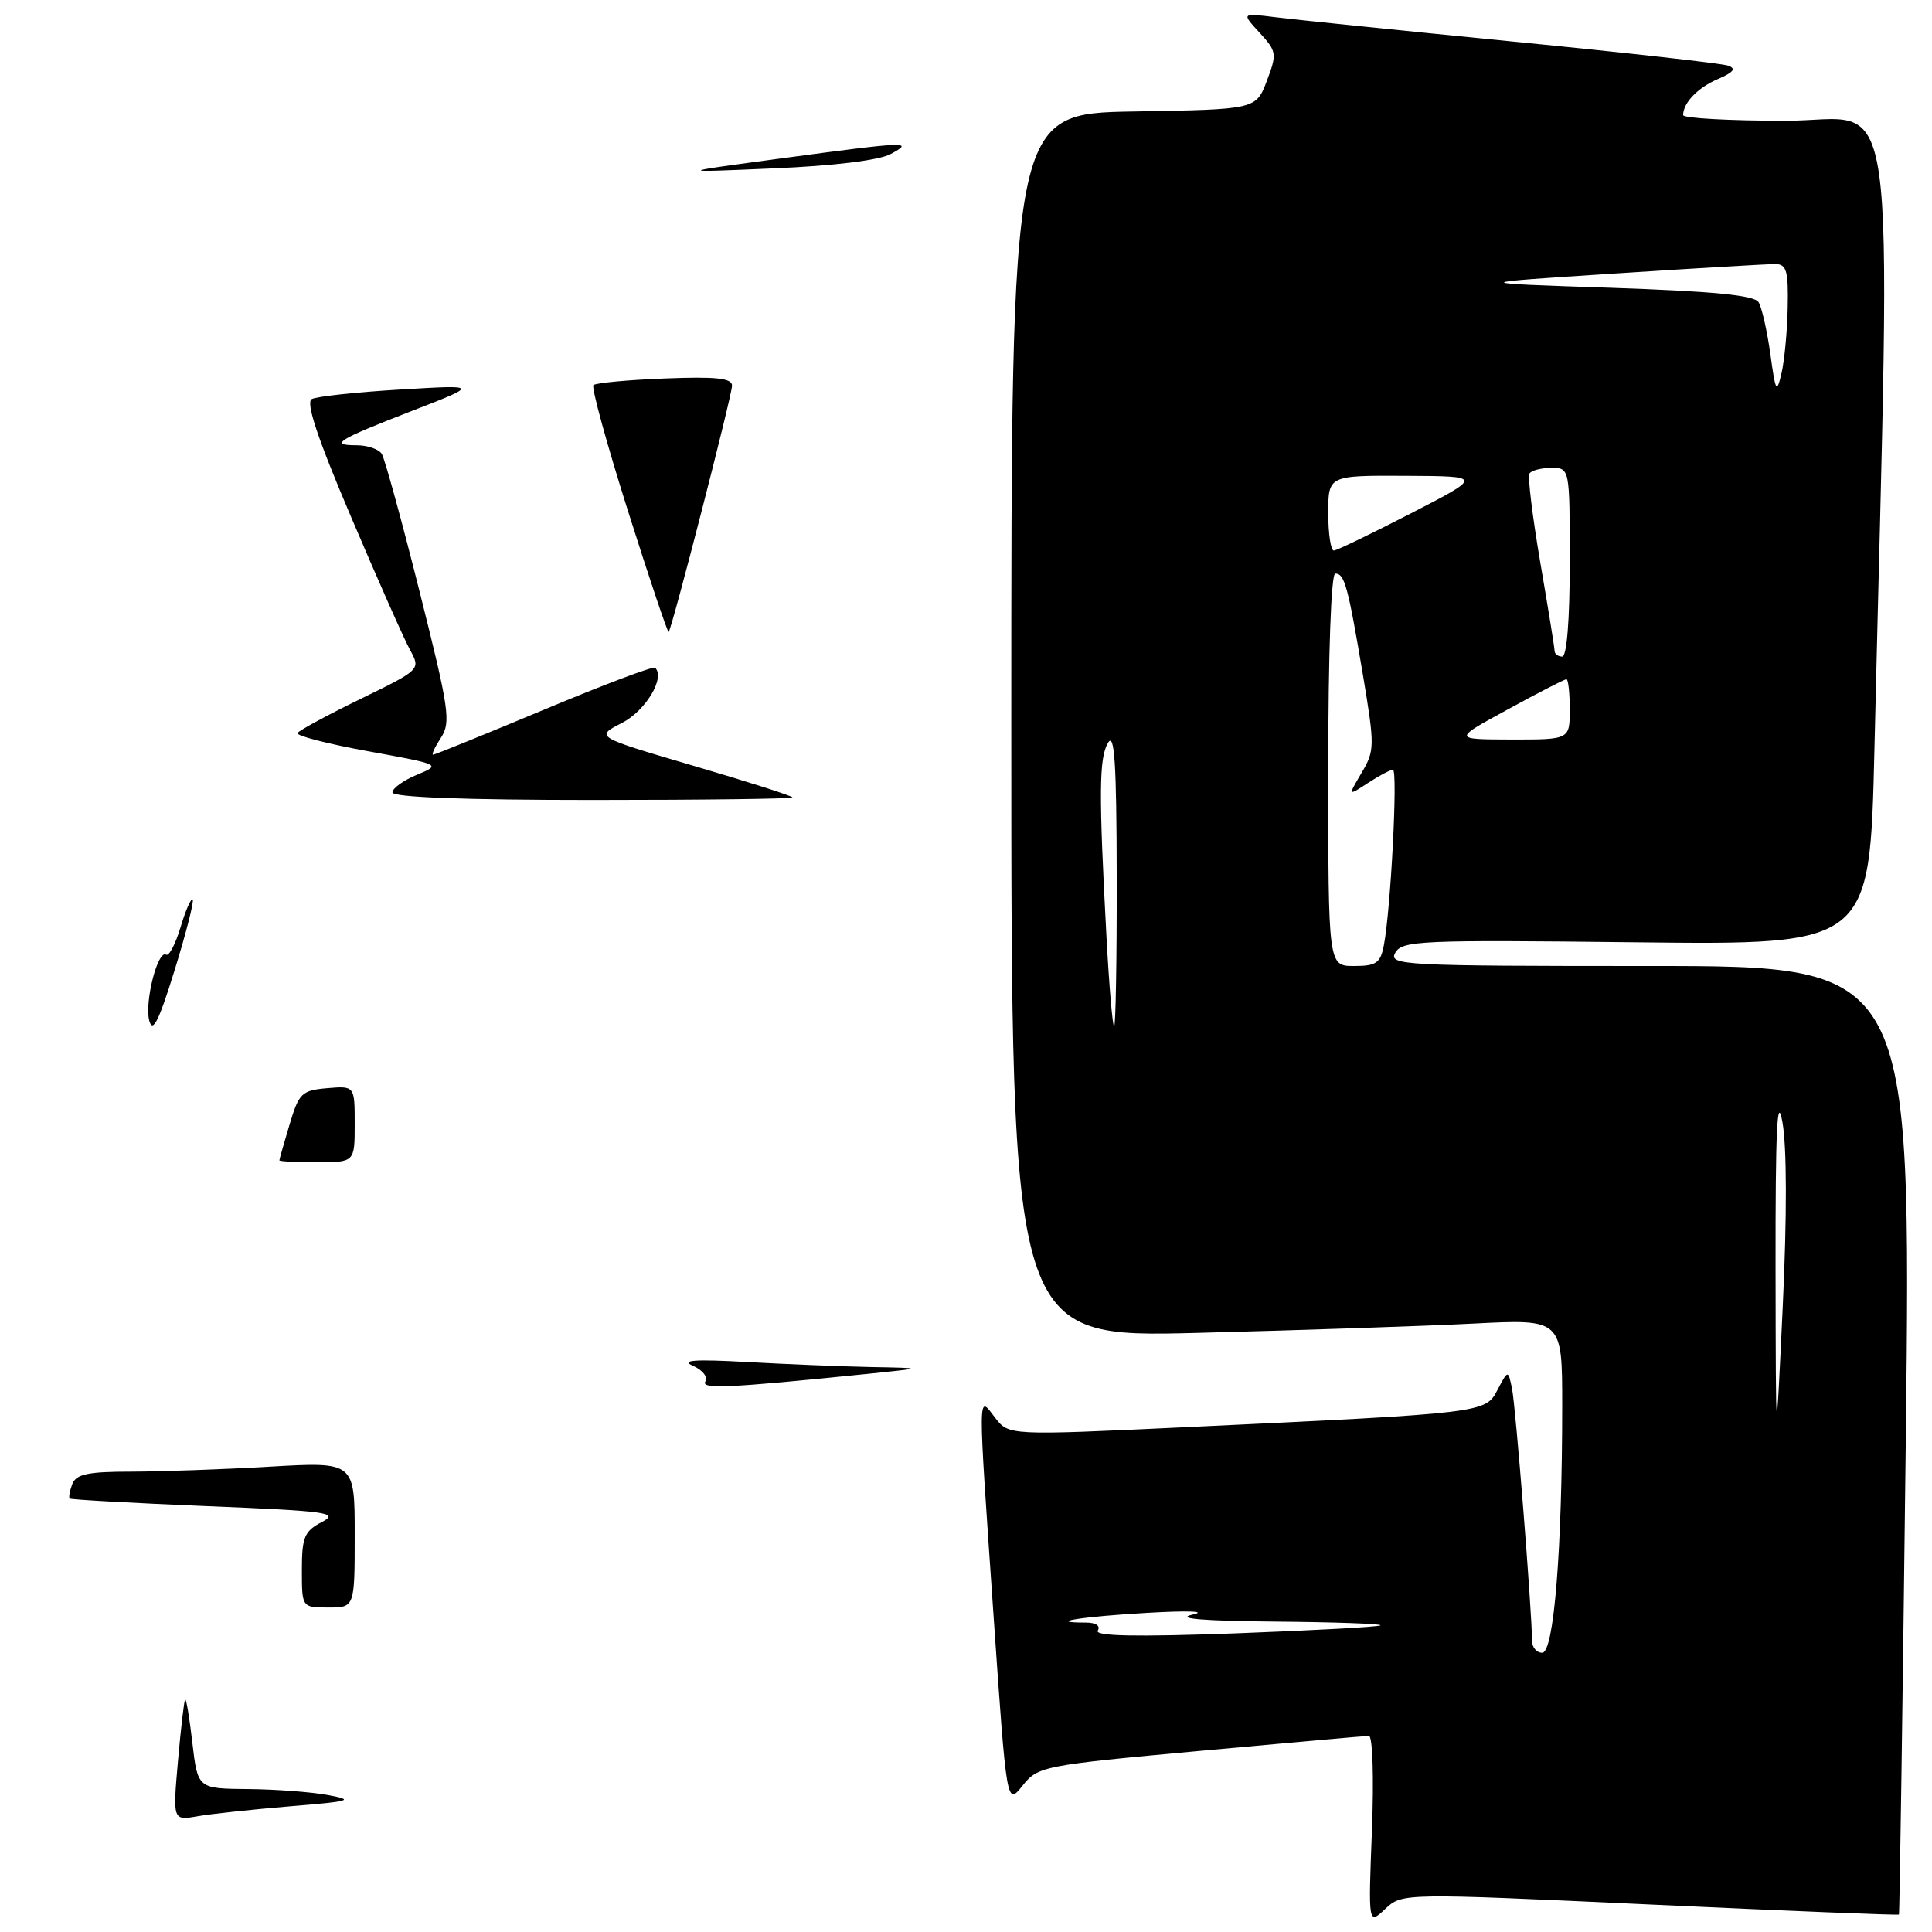 <?xml version="1.0" encoding="UTF-8" standalone="no"?>
<!DOCTYPE svg PUBLIC "-//W3C//DTD SVG 1.1//EN" "http://www.w3.org/Graphics/SVG/1.1/DTD/svg11.dtd" >
<svg xmlns="http://www.w3.org/2000/svg" xmlns:xlink="http://www.w3.org/1999/xlink" version="1.1" viewBox="0 0 256 256">
 <g >
 <path fill="currentColor"
d=" M 218.62 252.36 C 236.68 253.20 251.53 253.80 251.62 253.69 C 251.71 253.59 252.12 225.26 252.53 190.75 C 253.26 128.00 253.26 128.00 218.58 128.00 C 185.85 128.00 183.96 127.90 184.88 126.25 C 185.79 124.63 188.16 124.53 216.81 124.86 C 247.76 125.21 247.76 125.21 248.37 99.36 C 250.55 7.27 251.78 16.00 236.61 16.00 C 229.13 16.00 223.01 15.66 223.02 15.25 C 223.05 13.59 224.97 11.61 227.66 10.46 C 229.70 9.58 230.08 9.09 229.00 8.70 C 228.18 8.40 215.35 6.97 200.50 5.51 C 185.65 4.04 171.47 2.59 169.00 2.28 C 164.50 1.72 164.50 1.72 166.90 4.33 C 169.18 6.81 169.22 7.13 167.86 10.72 C 166.42 14.50 166.42 14.50 150.21 14.77 C 134.00 15.05 134.00 15.05 134.00 96.15 C 134.00 177.25 134.00 177.25 158.75 176.61 C 172.36 176.26 188.79 175.71 195.25 175.38 C 207.00 174.78 207.00 174.78 207.00 186.23 C 207.00 205.36 205.90 219.00 204.35 219.00 C 203.61 219.00 203.00 218.28 203.00 217.40 C 203.00 213.64 200.83 186.28 200.35 184.00 C 199.83 181.50 199.83 181.50 198.43 184.16 C 196.81 187.24 196.83 187.24 157.08 189.11 C 133.67 190.21 133.67 190.21 131.86 187.86 C 129.53 184.83 129.54 183.47 131.67 214.38 C 133.39 239.25 133.39 239.25 135.49 236.61 C 137.55 234.04 138.12 233.92 159.05 232.00 C 170.85 230.92 180.90 230.02 181.39 230.02 C 181.88 230.01 182.06 235.56 181.79 242.53 C 181.30 255.06 181.30 255.06 183.55 252.95 C 185.80 250.84 185.80 250.84 218.62 252.36 Z  M 23.58 233.37 C 23.96 229.04 24.39 225.36 24.53 225.19 C 24.67 225.02 25.11 227.60 25.49 230.94 C 26.20 237.00 26.20 237.00 32.85 237.06 C 36.51 237.09 41.30 237.45 43.50 237.86 C 47.04 238.52 46.47 238.69 38.50 239.34 C 33.55 239.75 28.01 240.34 26.20 240.66 C 22.89 241.24 22.89 241.24 23.58 233.37 Z  M 40.00 208.03 C 40.00 203.68 40.33 202.89 42.64 201.68 C 45.02 200.44 43.48 200.22 27.39 199.57 C 17.55 199.16 9.38 198.71 9.23 198.56 C 9.08 198.41 9.24 197.55 9.58 196.64 C 10.09 195.33 11.66 195.00 17.36 195.00 C 21.29 194.99 29.56 194.70 35.75 194.34 C 47.00 193.69 47.00 193.69 47.00 203.35 C 47.00 213.00 47.00 213.00 43.50 213.00 C 40.00 213.00 40.00 213.00 40.00 208.03 Z  M 93.47 183.04 C 93.83 182.46 93.09 181.53 91.81 180.97 C 90.13 180.23 92.06 180.09 98.90 180.47 C 104.08 180.76 111.50 181.06 115.40 181.14 C 122.50 181.27 122.50 181.27 115.00 182.04 C 96.53 183.92 92.82 184.10 93.47 183.04 Z  M 37.02 153.75 C 37.02 153.61 37.63 151.47 38.37 149.00 C 39.61 144.84 39.98 144.48 43.35 144.19 C 47.00 143.88 47.00 143.88 47.00 148.94 C 47.00 154.00 47.00 154.00 42.00 154.00 C 39.25 154.00 37.01 153.89 37.02 153.75 Z  M 19.78 135.25 C 19.13 132.78 20.90 125.82 22.01 126.50 C 22.39 126.74 23.25 125.11 23.92 122.87 C 24.59 120.63 25.31 118.98 25.53 119.19 C 25.74 119.40 24.67 123.61 23.14 128.54 C 21.06 135.28 20.23 136.94 19.78 135.25 Z  M 52.00 105.00 C 52.00 104.45 53.46 103.40 55.25 102.66 C 58.48 101.32 58.44 101.30 48.76 99.54 C 43.41 98.57 39.20 97.48 39.42 97.13 C 39.64 96.78 43.40 94.74 47.78 92.61 C 55.75 88.72 55.75 88.72 54.33 86.11 C 53.54 84.68 50.03 76.75 46.52 68.50 C 42.07 58.06 40.49 53.32 41.31 52.88 C 41.97 52.53 47.22 51.96 53.00 51.62 C 63.50 50.99 63.50 50.99 54.66 54.42 C 44.70 58.28 43.54 59.00 47.27 59.00 C 48.71 59.00 50.20 59.52 50.59 60.15 C 50.98 60.78 53.24 69.00 55.60 78.40 C 59.51 93.95 59.77 95.70 58.43 97.75 C 57.62 98.99 57.15 100.00 57.39 100.00 C 57.62 100.00 64.25 97.31 72.10 94.03 C 79.96 90.74 86.58 88.24 86.81 88.48 C 88.17 89.84 85.55 94.18 82.40 95.80 C 78.83 97.63 78.83 97.63 91.92 101.48 C 99.11 103.59 105.00 105.47 105.00 105.66 C 105.00 105.85 93.08 106.00 78.50 106.00 C 61.55 106.00 52.00 105.64 52.00 105.00 Z  M 83.23 67.77 C 80.41 58.86 78.34 51.32 78.63 51.03 C 78.93 50.74 83.18 50.34 88.08 50.15 C 94.89 49.88 97.00 50.11 97.00 51.10 C 97.00 52.38 89.04 83.29 88.60 83.74 C 88.47 83.87 86.05 76.68 83.23 67.77 Z  M 103.50 20.99 C 120.29 18.73 121.21 18.70 118.00 20.42 C 116.47 21.24 110.44 21.98 102.50 22.31 C 89.50 22.87 89.50 22.87 103.50 20.99 Z  M 145.46 216.06 C 145.85 215.43 145.21 215.00 143.89 215.00 C 138.37 215.00 143.39 214.20 152.00 213.71 C 157.54 213.39 160.04 213.50 158.00 213.95 C 155.68 214.47 159.36 214.78 168.92 214.87 C 176.85 214.94 183.15 215.16 182.92 215.37 C 182.69 215.57 174.02 216.04 163.65 216.43 C 150.47 216.91 145.00 216.80 145.46 216.06 Z  M 235.27 168.00 C 235.25 149.68 235.48 144.81 236.18 148.68 C 236.77 151.91 236.79 161.15 236.22 173.18 C 235.31 192.50 235.31 192.50 235.27 168.00 Z  M 146.62 124.25 C 145.59 105.11 145.62 100.49 146.81 98.44 C 147.68 96.95 147.95 101.11 147.97 116.25 C 147.99 127.11 147.83 136.00 147.63 136.00 C 147.42 136.00 146.97 130.71 146.62 124.25 Z  M 176.00 102.00 C 176.00 86.59 176.38 76.00 176.93 76.00 C 178.16 76.00 178.61 77.64 180.59 89.40 C 182.17 98.87 182.17 99.45 180.42 102.40 C 178.59 105.50 178.59 105.50 181.26 103.75 C 182.73 102.79 184.22 102.00 184.57 102.00 C 185.24 102.00 184.29 120.46 183.37 125.25 C 182.92 127.61 182.36 128.00 179.42 128.00 C 176.00 128.00 176.00 128.00 176.00 102.00 Z  M 199.81 93.99 C 203.83 91.79 207.32 90.00 207.56 90.00 C 207.80 90.00 208.00 91.80 208.00 94.00 C 208.00 98.00 208.00 98.00 200.25 97.99 C 192.50 97.97 192.50 97.97 199.81 93.99 Z  M 205.99 86.25 C 205.99 85.84 205.13 80.55 204.09 74.50 C 203.06 68.45 202.41 63.16 202.66 62.75 C 202.91 62.34 204.22 62.00 205.56 62.00 C 208.00 62.00 208.00 62.00 208.00 74.50 C 208.00 82.17 207.61 87.00 207.00 87.00 C 206.45 87.00 206.00 86.66 205.99 86.25 Z  M 176.00 68.00 C 176.00 63.00 176.00 63.00 186.25 63.05 C 196.50 63.10 196.50 63.10 187.00 68.00 C 181.78 70.69 177.16 72.92 176.75 72.95 C 176.34 72.98 176.00 70.75 176.00 68.00 Z  M 234.58 46.90 C 234.15 43.83 233.45 40.74 233.02 40.04 C 232.46 39.12 226.97 38.59 213.37 38.13 C 194.50 37.50 194.50 37.50 214.00 36.24 C 224.72 35.54 234.29 34.98 235.25 34.99 C 236.73 35.00 236.98 35.90 236.88 40.75 C 236.82 43.91 236.44 47.85 236.05 49.50 C 235.41 52.20 235.27 51.94 234.58 46.90 Z "/>
</g>
</svg>